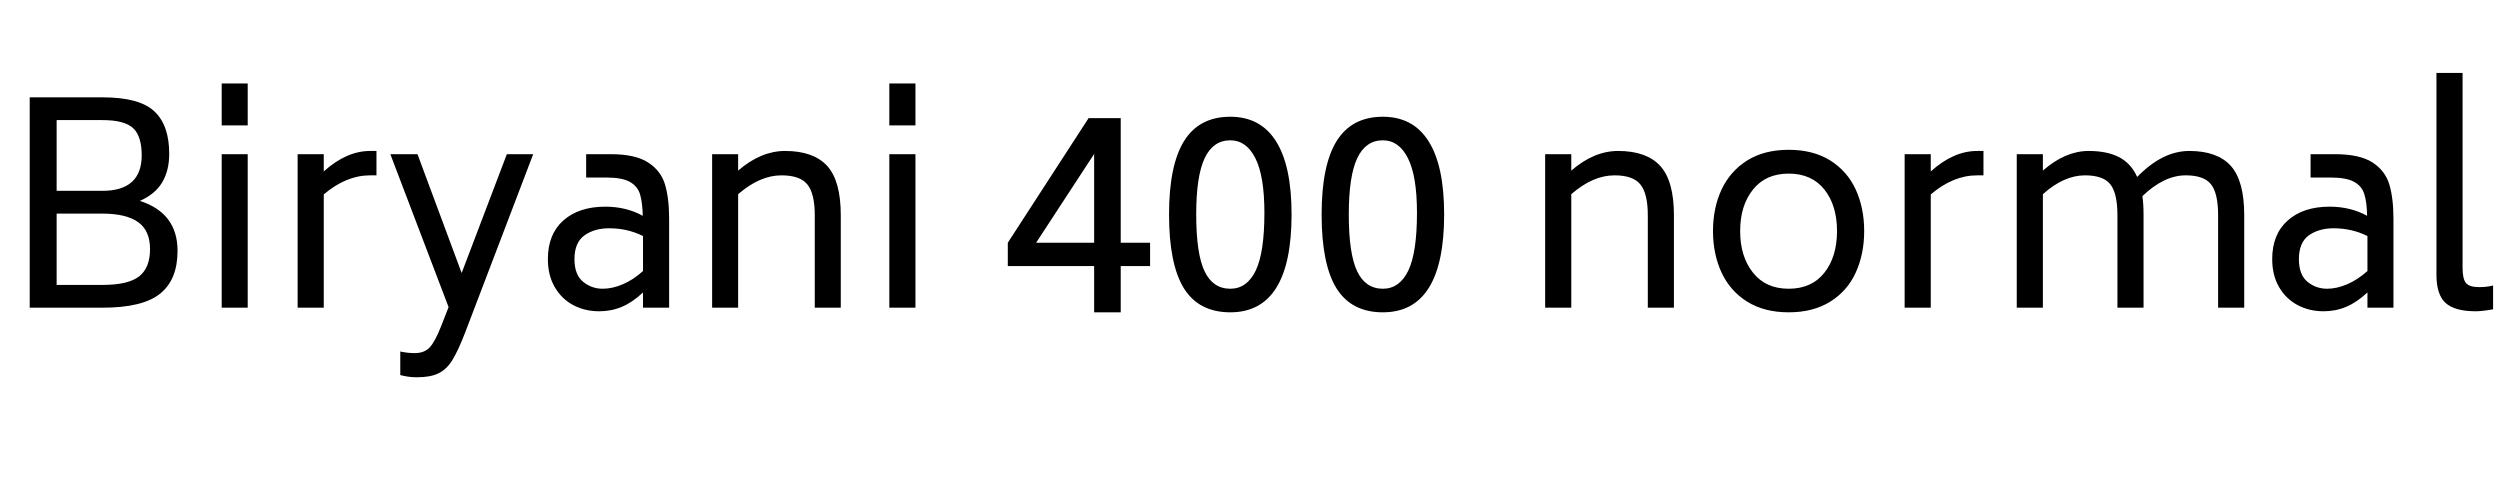 <svg xmlns="http://www.w3.org/2000/svg" xmlns:xlink="http://www.w3.org/1999/xlink" width="216.288" height="42.36"><path fill="black" d="M12.10 17.38Q15.36 18.43 15.36 21.70L15.36 21.70Q15.36 24.19 13.86 25.40Q12.36 26.62 8.86 26.62L8.86 26.62L2.57 26.62L2.57 8.42L8.86 8.42Q12.05 8.42 13.34 9.62Q14.64 10.82 14.64 13.30L14.64 13.30Q14.64 14.76 14.03 15.78Q13.42 16.80 12.10 17.38L12.10 17.38ZM4.90 10.39L4.90 16.51L8.86 16.51Q12.24 16.51 12.26 13.46L12.26 13.46Q12.26 11.78 11.52 11.09Q10.78 10.39 8.86 10.39L8.86 10.39L4.90 10.39ZM12.98 21.55Q12.98 19.94 11.94 19.21Q10.90 18.48 8.86 18.48L8.86 18.48L4.90 18.48L4.90 24.65L8.86 24.65Q11.11 24.65 12.05 23.90Q12.98 23.16 12.98 21.55L12.98 21.55ZM19.18 10.85L19.18 7.22L21.43 7.22L21.43 10.85L19.18 10.85ZM19.18 26.62L19.18 13.34L21.43 13.34L21.43 26.62L19.18 26.62ZM32.02 13.06L32.57 13.06L32.57 15.17L32.02 15.17Q29.95 15.17 28.01 16.82L28.01 16.82L28.01 26.62L25.75 26.62L25.75 13.34L28.01 13.34L28.01 14.83Q29.98 13.06 32.02 13.06L32.02 13.06ZM43.85 13.34L46.13 13.34L40.25 28.75Q39.62 30.38 39.12 31.18Q38.62 31.97 37.93 32.30Q37.25 32.64 36.05 32.64L36.05 32.64Q35.35 32.64 34.63 32.45L34.63 32.45L34.63 30.41Q35.26 30.55 35.88 30.55L35.88 30.55Q36.70 30.55 37.16 30.07Q37.63 29.59 38.18 28.18L38.18 28.18L38.81 26.57L33.77 13.34L36.12 13.34L39.94 23.62L43.85 13.34ZM52.85 13.34Q54.96 13.34 56.06 14.05Q57.17 14.76 57.53 15.95Q57.89 17.14 57.89 18.94L57.89 18.94L57.89 26.62L55.63 26.62L55.63 25.30Q54.72 26.16 53.81 26.54Q52.90 26.93 51.84 26.93L51.84 26.93Q50.59 26.93 49.58 26.39Q48.58 25.85 47.99 24.83Q47.40 23.81 47.40 22.42L47.40 22.42Q47.40 20.26 48.74 19.07Q50.09 17.88 52.37 17.88L52.37 17.88Q54.17 17.88 55.61 18.67L55.61 18.67Q55.58 17.50 55.37 16.80Q55.15 16.10 54.48 15.73Q53.81 15.36 52.49 15.36L52.49 15.36L50.71 15.36L50.71 13.34L52.85 13.34ZM52.15 24.98Q52.97 24.98 53.87 24.60Q54.77 24.22 55.63 23.45L55.63 23.45L55.63 20.42Q54.29 19.75 52.70 19.75L52.70 19.75Q51.43 19.75 50.57 20.36Q49.70 20.98 49.70 22.42L49.70 22.42Q49.70 23.76 50.44 24.37Q51.17 24.98 52.15 24.98L52.15 24.98ZM67.92 13.06Q70.37 13.06 71.56 14.35Q72.74 15.65 72.74 18.62L72.74 18.62L72.74 26.62L70.49 26.62L70.49 18.62Q70.49 16.75 69.85 15.96Q69.22 15.17 67.61 15.17L67.61 15.17Q65.74 15.17 63.86 16.80L63.86 16.80L63.86 26.62L61.61 26.62L61.61 13.34L63.86 13.34L63.86 14.76Q65.83 13.06 67.92 13.06L67.92 13.06ZM76.94 10.85L76.94 7.22L79.20 7.22L79.20 10.85L76.94 10.85ZM76.94 26.62L76.94 13.34L79.20 13.34L79.20 26.62L76.94 26.62ZM99.50 21L99.50 23.02L96.96 23.02L96.96 27.02L94.66 27.02L94.66 23.02L87.19 23.02L87.19 21L94.18 10.22L96.96 10.22L96.96 21L99.50 21ZM89.64 21L94.66 21L94.66 13.32L89.64 21ZM106.44 27.02Q103.73 27.02 102.43 24.95Q101.14 22.87 101.14 18.55L101.14 18.55Q101.14 14.30 102.44 12.20Q103.75 10.10 106.44 10.10L106.44 10.10Q109.06 10.10 110.40 12.23Q111.74 14.35 111.74 18.55L111.74 18.55Q111.74 27.02 106.44 27.02L106.44 27.02ZM106.44 24.98Q107.88 24.98 108.64 23.41Q109.39 21.84 109.39 18.41L109.39 18.41Q109.39 15.24 108.61 13.69Q107.83 12.14 106.44 12.14L106.44 12.14Q104.95 12.14 104.22 13.69Q103.49 15.24 103.49 18.55L103.49 18.55Q103.49 21.94 104.21 23.46Q104.93 24.98 106.44 24.98L106.44 24.98ZM119.64 27.02Q116.93 27.02 115.63 24.95Q114.34 22.87 114.34 18.55L114.34 18.55Q114.34 14.30 115.64 12.20Q116.95 10.10 119.64 10.10L119.64 10.10Q122.26 10.10 123.60 12.23Q124.94 14.35 124.94 18.55L124.94 18.55Q124.94 27.02 119.64 27.02L119.64 27.02ZM119.64 24.98Q121.08 24.98 121.84 23.41Q122.59 21.84 122.59 18.41L122.59 18.41Q122.59 15.24 121.81 13.69Q121.03 12.14 119.64 12.14L119.64 12.14Q118.15 12.14 117.42 13.69Q116.69 15.24 116.69 18.55L116.69 18.55Q116.69 21.94 117.41 23.46Q118.13 24.98 119.64 24.98L119.64 24.98ZM139.99 13.06Q142.44 13.06 143.63 14.35Q144.82 15.65 144.82 18.62L144.82 18.62L144.82 26.62L142.56 26.62L142.56 18.62Q142.56 16.75 141.92 15.96Q141.29 15.17 139.68 15.17L139.68 15.17Q137.81 15.17 135.94 16.80L135.94 16.80L135.94 26.62L133.68 26.62L133.68 13.34L135.94 13.34L135.94 14.76Q137.90 13.06 139.99 13.06L139.99 13.06ZM154.75 27.02Q152.64 27.02 151.16 26.10Q149.69 25.18 148.94 23.58Q148.20 21.98 148.20 19.99L148.20 19.99Q148.20 18 148.94 16.40Q149.69 14.81 151.16 13.88Q152.64 12.96 154.75 12.96L154.75 12.96Q156.86 12.96 158.34 13.88Q159.82 14.81 160.55 16.40Q161.28 18 161.28 19.99L161.28 19.99Q161.28 21.98 160.55 23.58Q159.82 25.18 158.34 26.10Q156.86 27.02 154.75 27.02L154.75 27.02ZM154.75 24.98Q156.74 24.98 157.84 23.59Q158.93 22.20 158.93 19.99L158.93 19.99Q158.93 17.78 157.84 16.40Q156.74 15.02 154.75 15.02L154.75 15.02Q152.76 15.02 151.66 16.40Q150.55 17.78 150.55 19.99L150.55 19.99Q150.55 22.20 151.66 23.59Q152.76 24.98 154.75 24.98L154.75 24.98ZM171.05 13.06L171.60 13.06L171.60 15.17L171.05 15.17Q168.98 15.17 167.04 16.82L167.04 16.82L167.04 26.62L164.78 26.62L164.78 13.34L167.04 13.34L167.04 14.83Q169.01 13.06 171.05 13.06L171.05 13.06ZM189.41 13.06Q191.83 13.06 193.00 14.35Q194.16 15.65 194.16 18.62L194.16 18.62L194.16 26.62L191.90 26.62L191.90 18.62Q191.90 16.73 191.29 15.95Q190.68 15.17 189.10 15.17L189.10 15.17Q187.22 15.17 185.35 16.97L185.35 16.97Q185.45 17.64 185.45 18.62L185.45 18.62L185.45 26.62L183.19 26.62L183.19 18.62Q183.19 16.73 182.58 15.95Q181.97 15.17 180.38 15.17L180.38 15.17Q178.56 15.17 176.74 16.80L176.74 16.80L176.74 26.62L174.48 26.62L174.48 13.34L176.74 13.34L176.74 14.76Q178.68 13.06 180.70 13.06L180.70 13.06Q182.30 13.06 183.34 13.60Q184.37 14.14 184.90 15.31L184.90 15.31Q187.08 13.06 189.41 13.06L189.41 13.06ZM202.03 13.34Q204.14 13.34 205.25 14.05Q206.35 14.76 206.71 15.95Q207.07 17.14 207.07 18.94L207.07 18.94L207.07 26.62L204.82 26.62L204.82 25.30Q203.90 26.16 202.99 26.54Q202.08 26.93 201.02 26.93L201.02 26.93Q199.78 26.93 198.77 26.39Q197.76 25.85 197.17 24.83Q196.58 23.81 196.58 22.42L196.58 22.42Q196.58 20.26 197.93 19.07Q199.27 17.88 201.55 17.88L201.55 17.88Q203.35 17.88 204.79 18.67L204.79 18.67Q204.77 17.50 204.55 16.80Q204.34 16.10 203.66 15.73Q202.99 15.36 201.67 15.36L201.67 15.36L199.90 15.36L199.90 13.34L202.03 13.34ZM201.34 24.98Q202.15 24.98 203.05 24.60Q203.95 24.22 204.82 23.45L204.82 23.45L204.82 20.42Q203.47 19.75 201.89 19.75L201.89 19.75Q200.62 19.75 199.75 20.36Q198.89 20.98 198.89 22.42L198.89 22.42Q198.89 23.76 199.62 24.37Q200.35 24.98 201.34 24.98L201.34 24.98ZM214.18 26.93Q212.38 26.93 211.58 26.21Q210.79 25.49 210.79 23.78L210.79 23.78L210.79 6.31L213.05 6.31L213.05 23.18Q213.05 24.14 213.35 24.49Q213.65 24.84 214.49 24.84L214.49 24.84Q215.16 24.84 215.69 24.70L215.69 24.70L215.69 26.76Q214.73 26.93 214.18 26.93L214.18 26.93Z"/></svg>